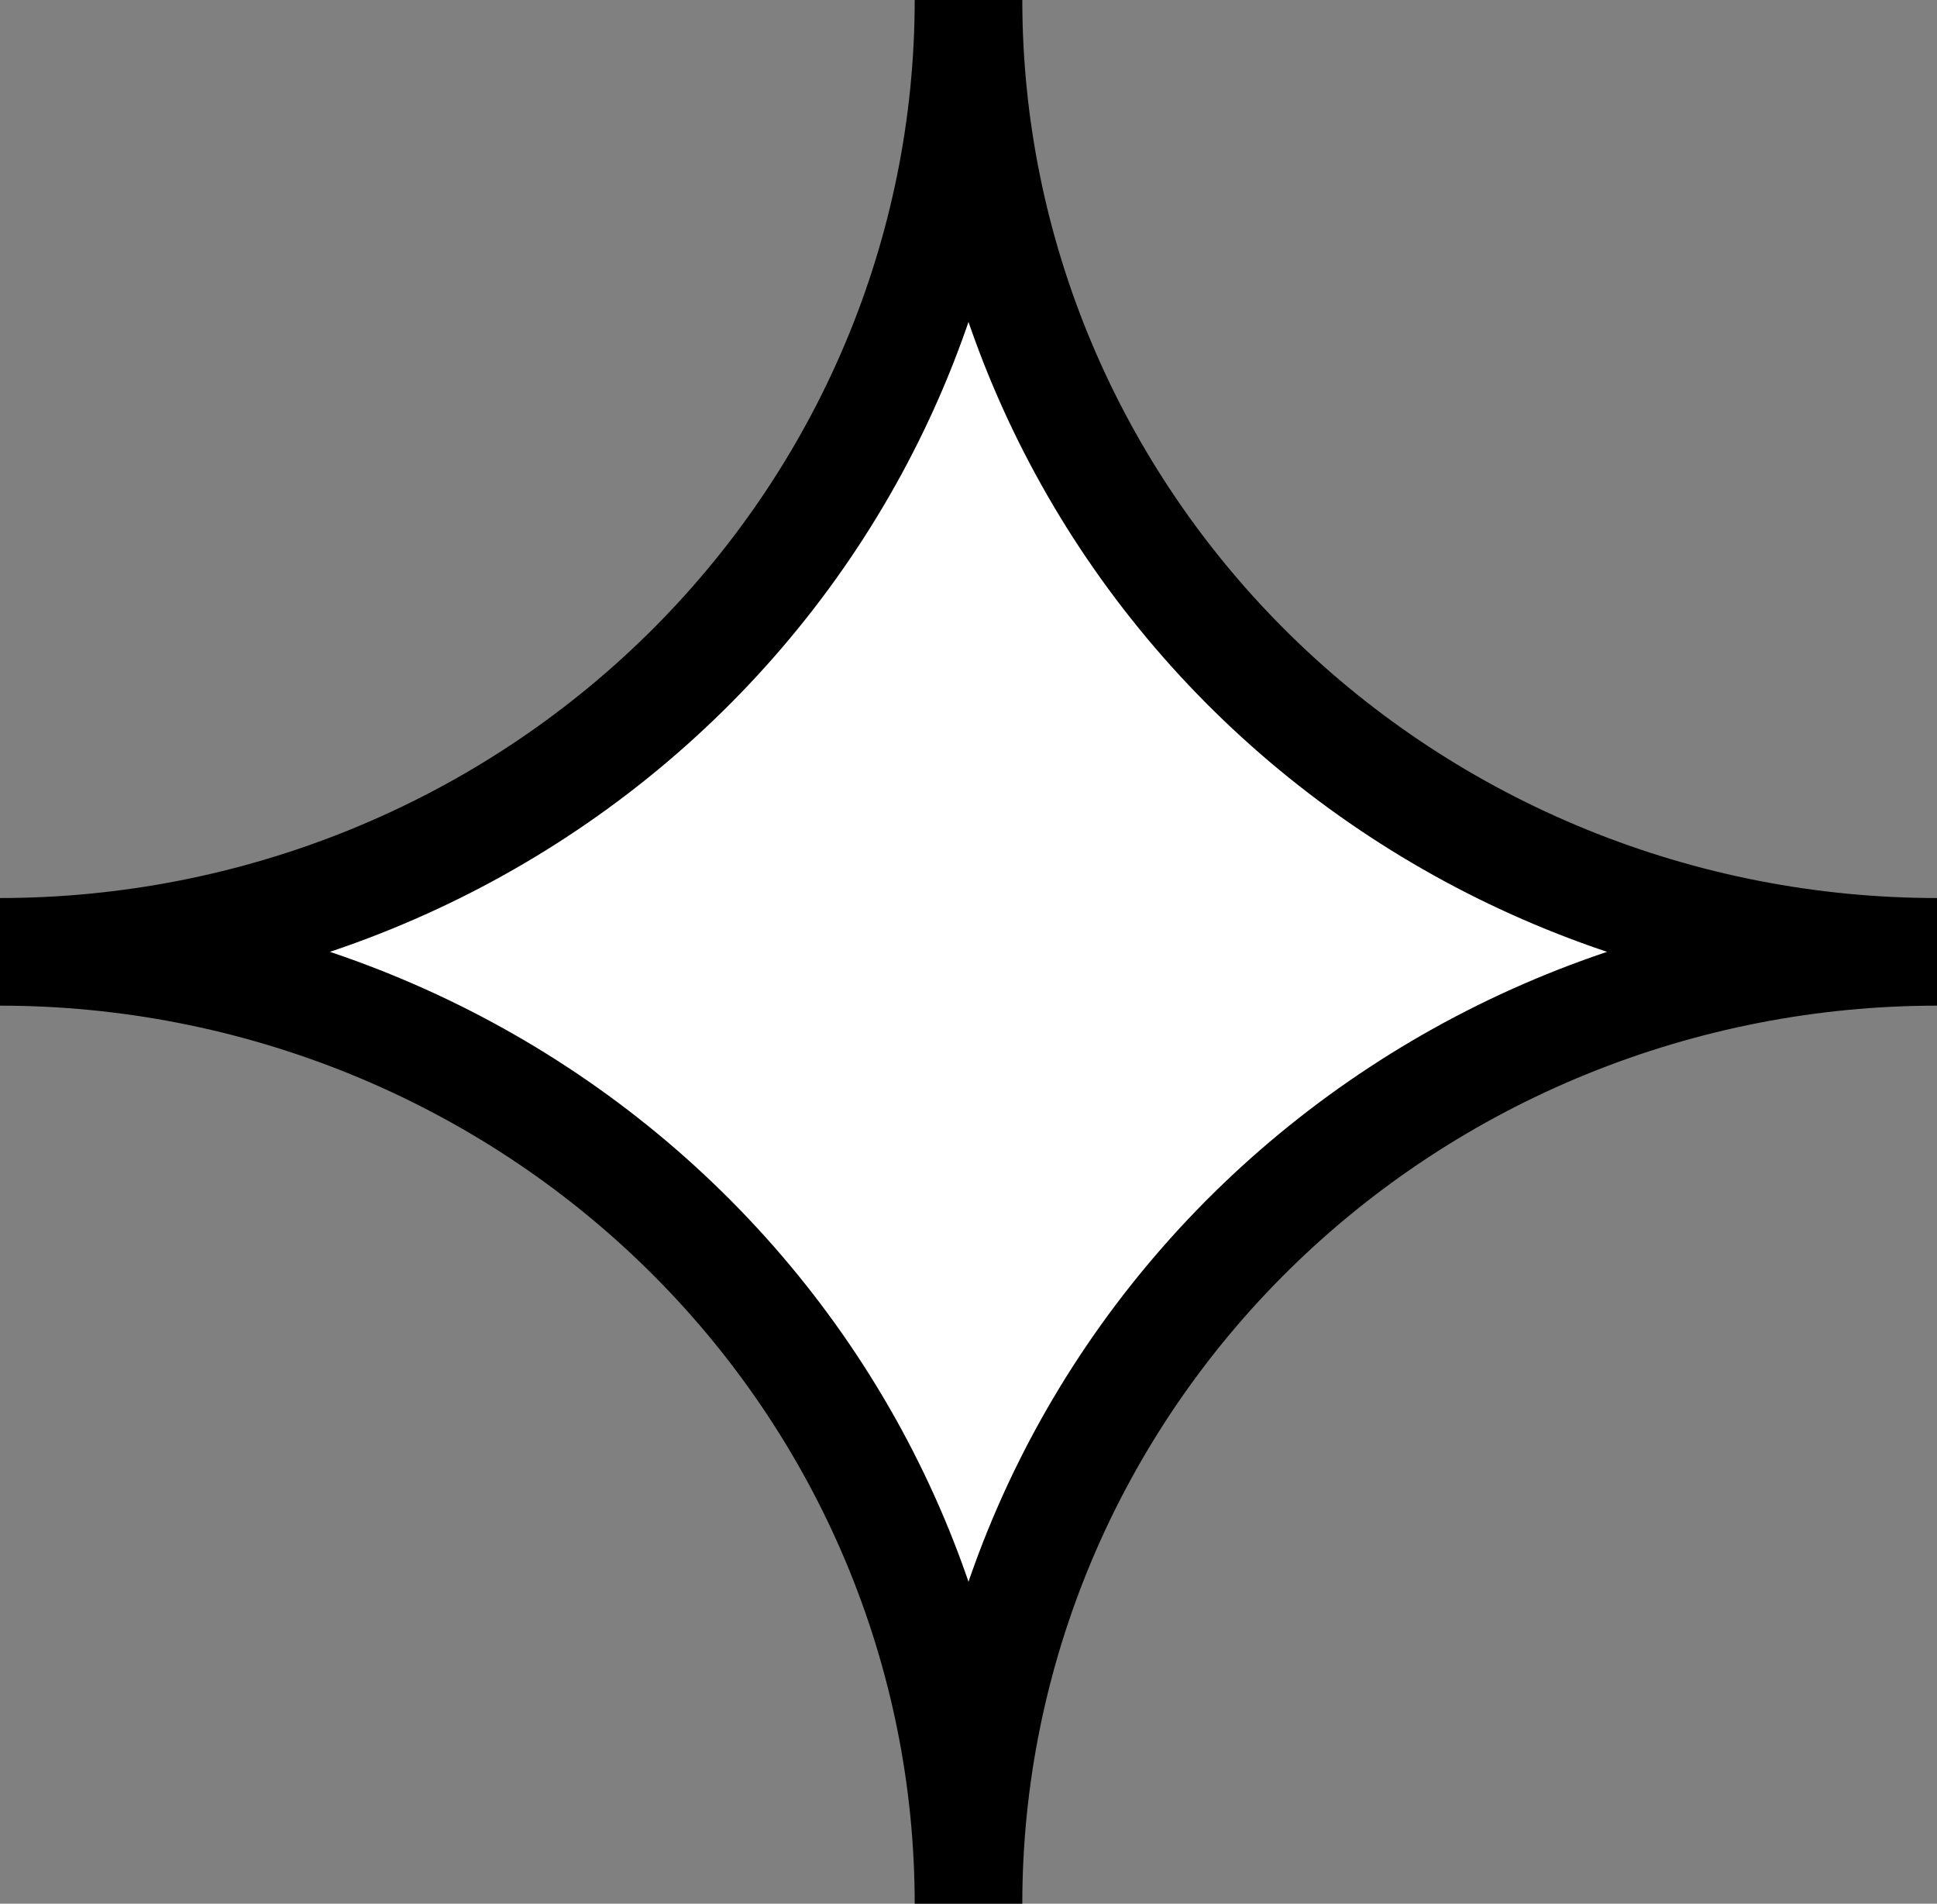 <svg width="288" height="283" viewBox="0 0 288 283" fill="none" xmlns="http://www.w3.org/2000/svg">
<rect x="0" y="0" width="288" height="283" fill="#808080" stroke="none"/>
<path fill-rule="evenodd" clip-rule="evenodd" d="M144 0C144 18.582 140.275 36.982 133.039 54.15C125.802 71.317 115.195 86.916 101.823 100.056C88.452 113.195 72.577 123.618 55.106 130.729C37.636 137.84 18.91 141.5 0 141.5C18.91 141.5 37.636 145.16 55.106 152.271C72.577 159.382 88.452 169.805 101.823 182.944C115.195 196.084 125.802 211.683 133.039 228.85C140.275 246.018 144 264.418 144 283C144 264.418 147.725 246.018 154.961 228.85C162.198 211.683 172.805 196.084 186.177 182.944C199.548 169.805 215.423 159.382 232.894 152.271C250.364 145.16 269.09 141.5 288 141.5C269.09 141.5 250.364 137.84 232.894 130.729C215.423 123.618 199.548 113.195 186.177 100.056C172.805 86.916 162.198 71.317 154.961 54.15C147.725 36.982 144 18.582 144 0Z" fill="white" stroke="black" stroke-width="16"/>
</svg>
